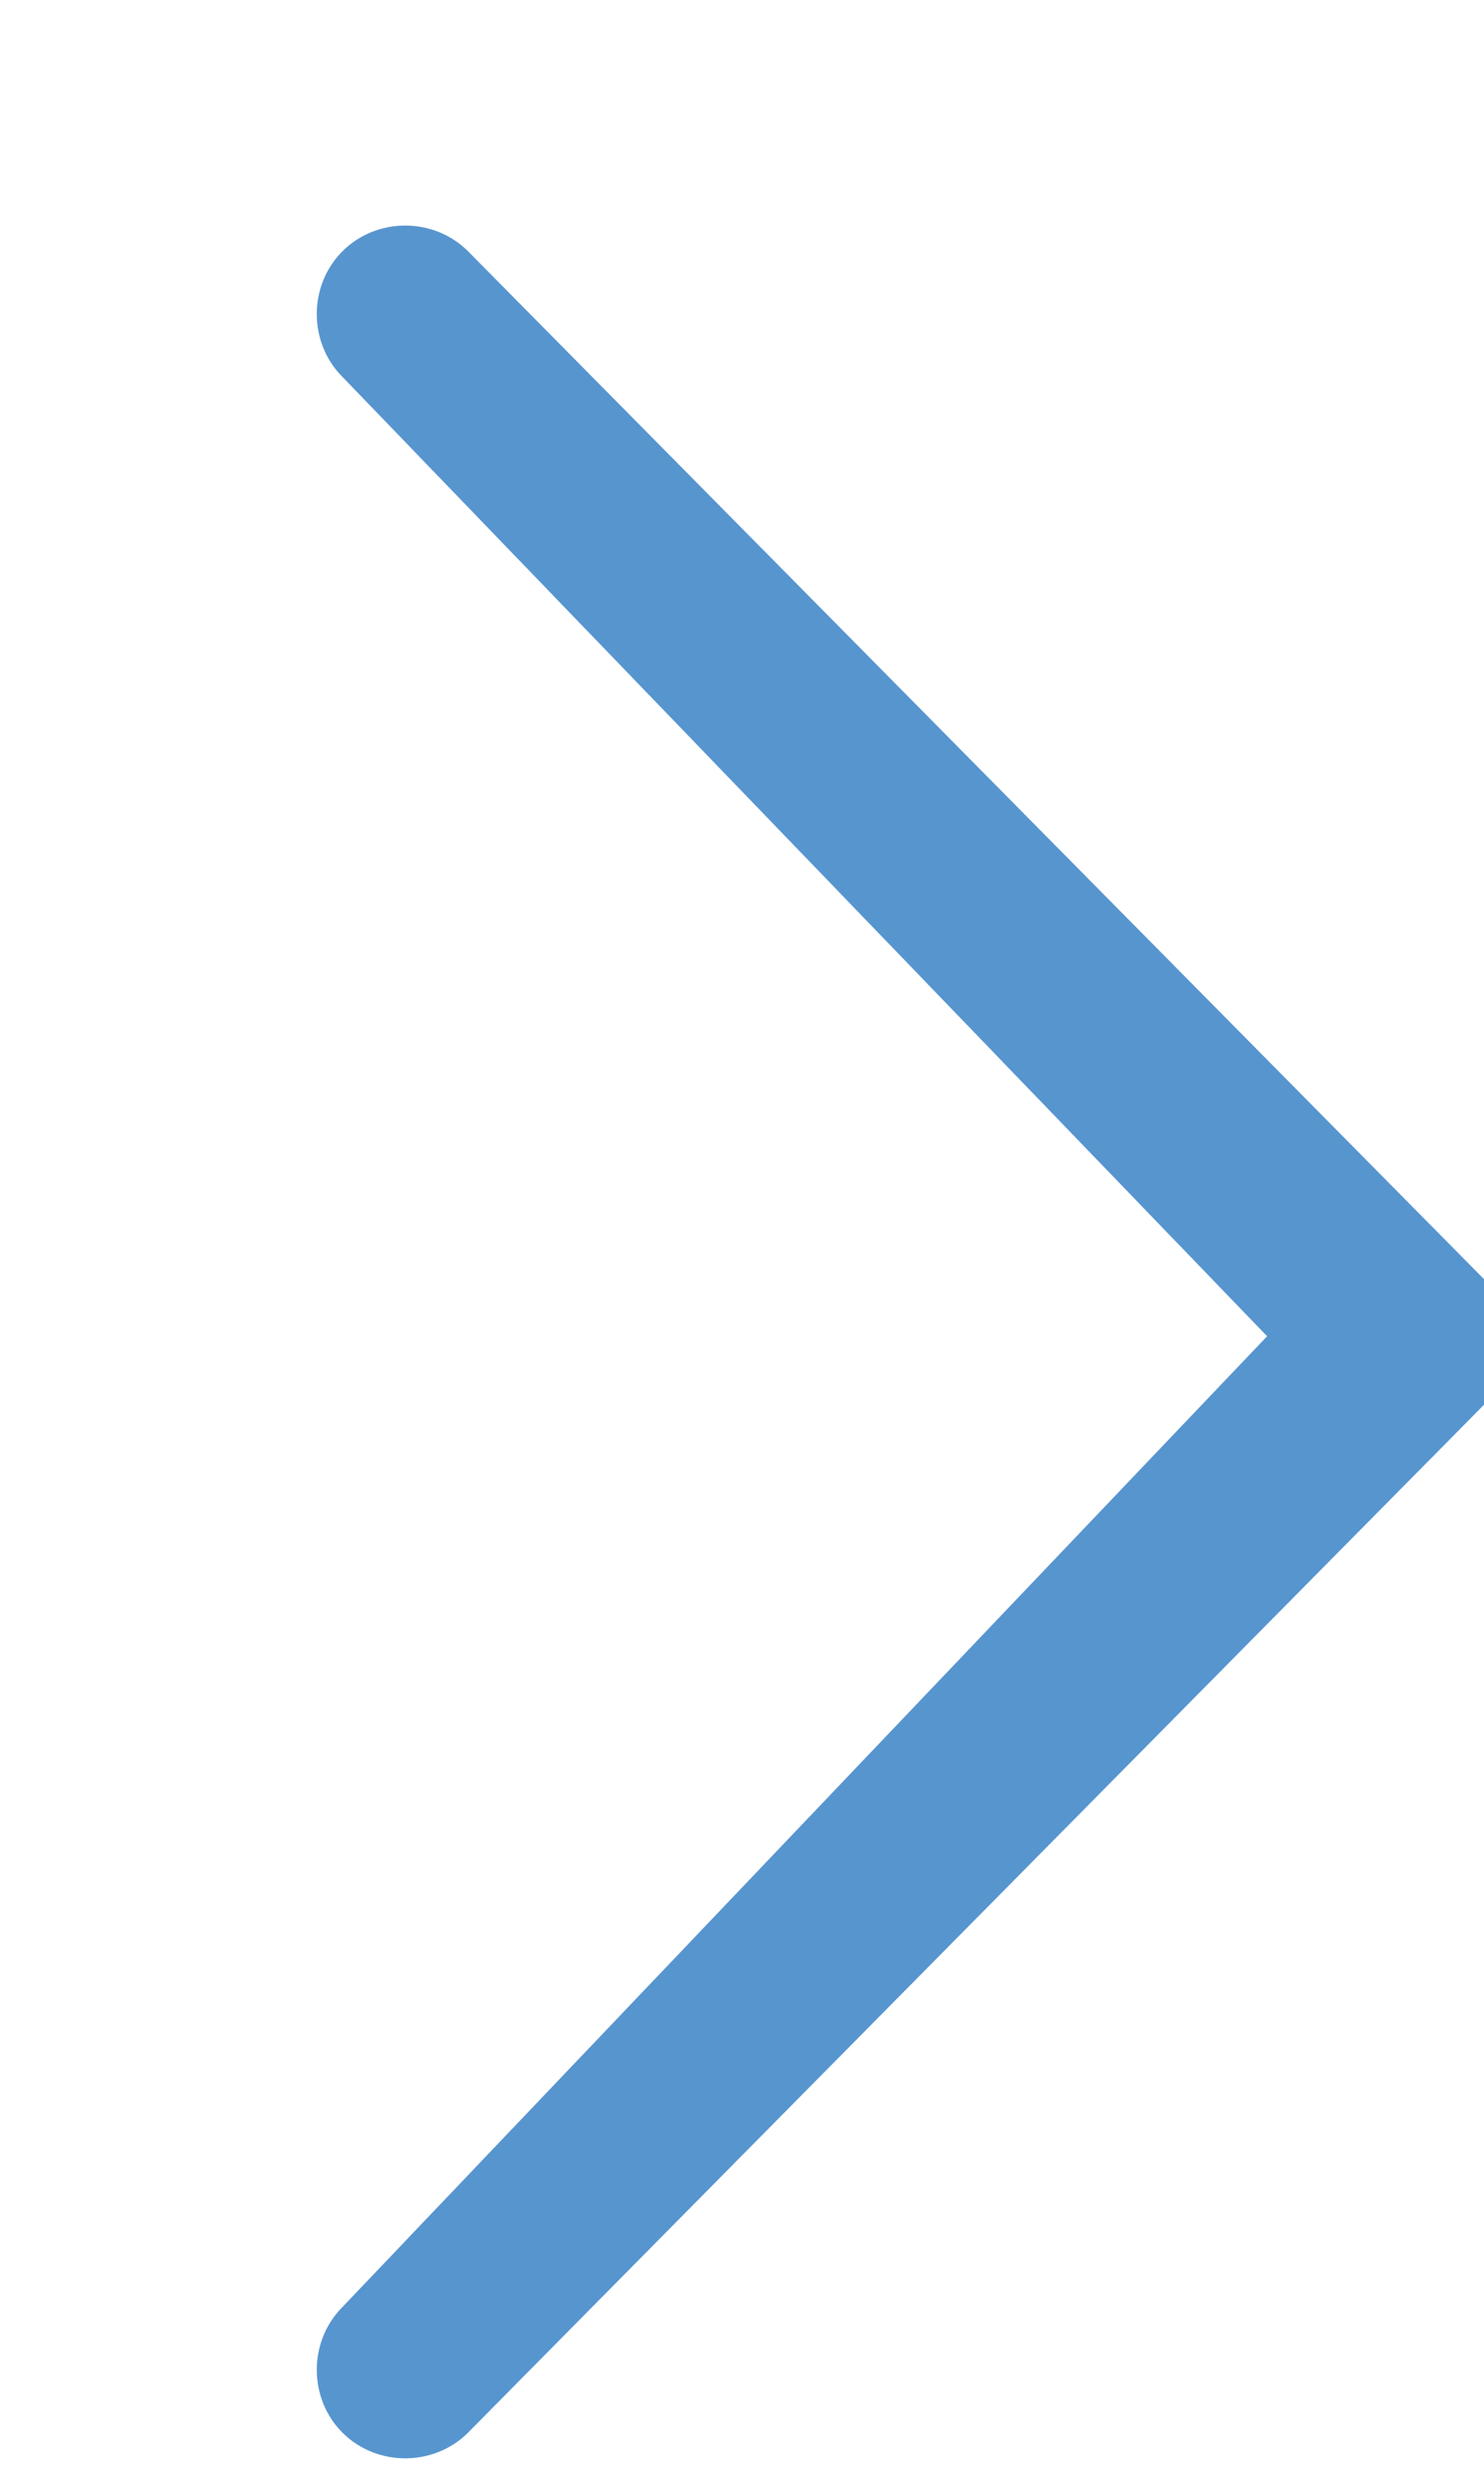 <?xml version="1.0" encoding="utf-8"?>
<!-- Generator: Adobe Illustrator 18.1.1, SVG Export Plug-In . SVG Version: 6.00 Build 0)  -->
<svg version="1.1" id="Layer_1" xmlns="http://www.w3.org/2000/svg" xmlns:xlink="http://www.w3.org/1999/xlink" x="0px" y="0px"
	 viewBox="0 0 13 21.6" enable-background="new 0 0 13 21.6" xml:space="preserve">
<path opacity="0.96" fill="#5091CD" d="M3,20.2c-0.3,0.3-0.3,0.8,0,1.1c0.3,0.3,0.8,0.3,1.1,0l8.9-9c0.3-0.3,0.3-0.8,0-1.1l-8.9-9
	C3.8,1.9,3.3,1.9,3,2.2C2.7,2.5,2.7,3,3,3.3l8.1,8.4L3,20.2z"/>
</svg>
